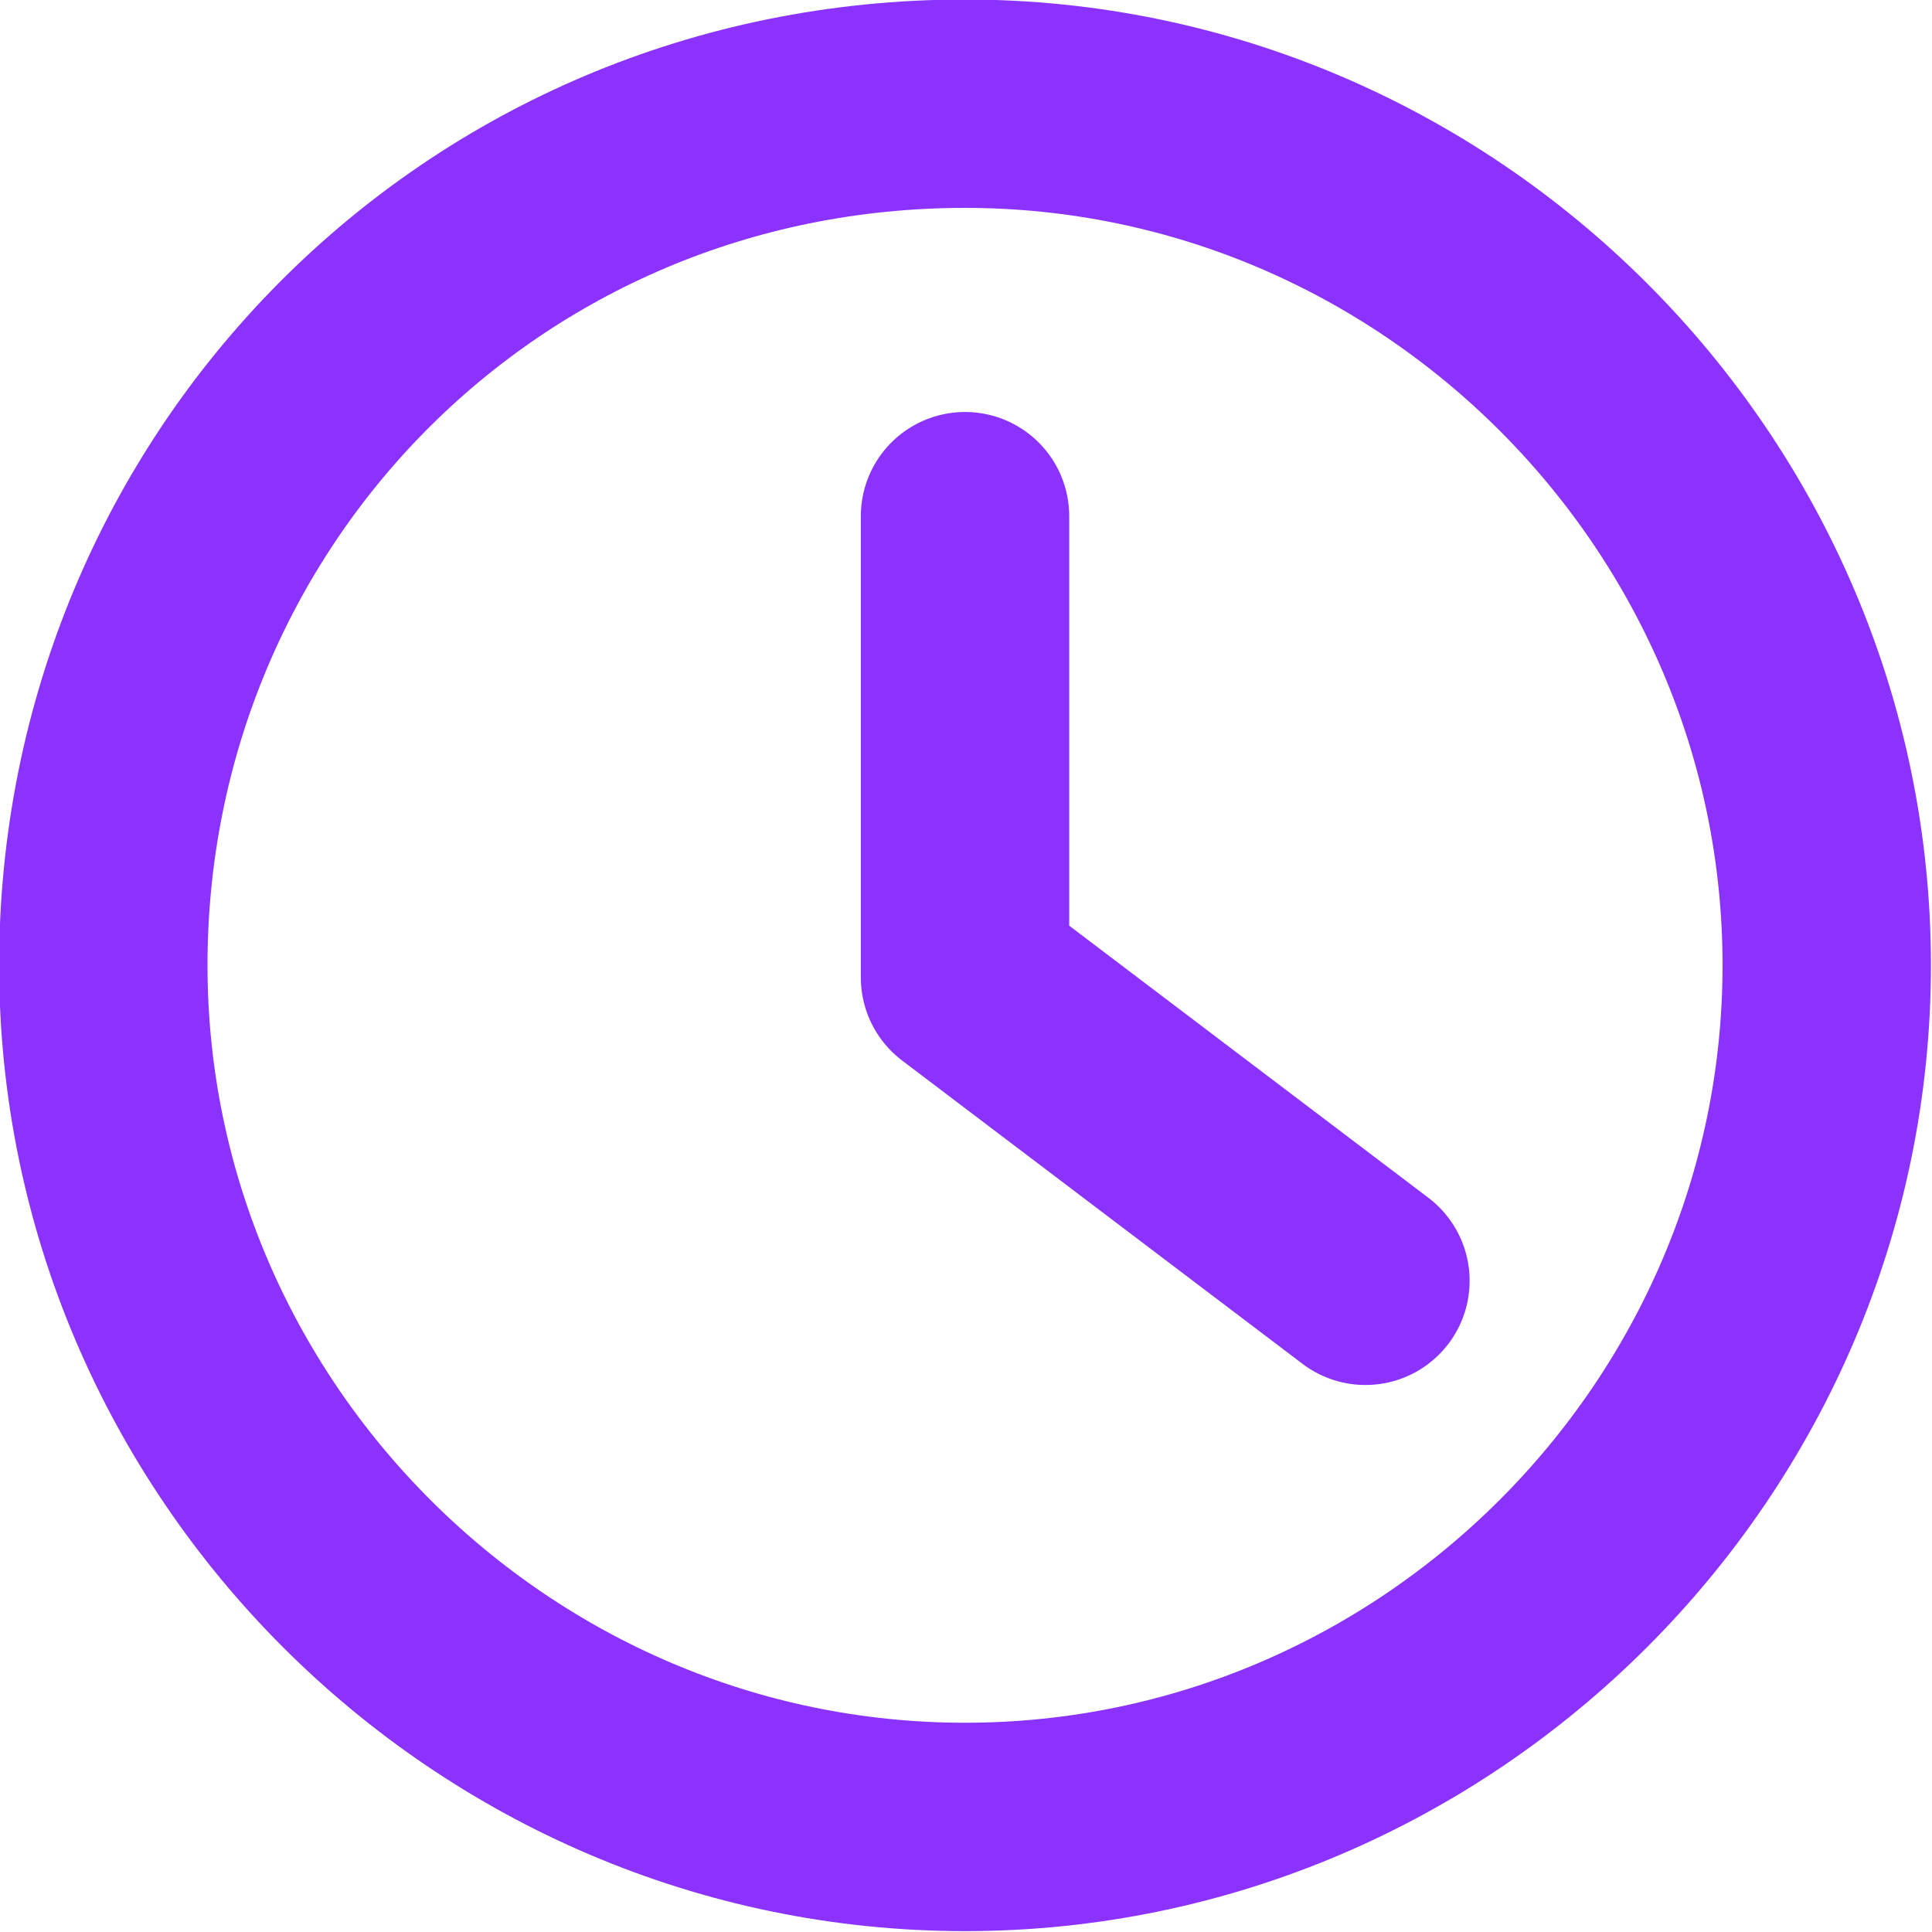 <svg fill="none"
    xmlns="http://www.w3.org/2000/svg" viewBox="0.04 0.83 9.93 9.93">
    <path d="M5 1.363C7.433 1.363 9.429 3.359 9.429 5.791C9.429 8.224 7.432 10.22 5 10.22C2.568 10.22 0.571 8.224 0.571 5.791C0.571 3.359 2.505 1.363 5 1.363Z" stroke="#8B32FE" stroke-width="1.071" stroke-miterlimit="10"></path>
    <path d="M5 3.483V5.854L7.058 7.413" stroke="#8B32FE" stroke-width="1.071" stroke-miterlimit="10" stroke-linecap="round" stroke-linejoin="round"></path>
</svg>